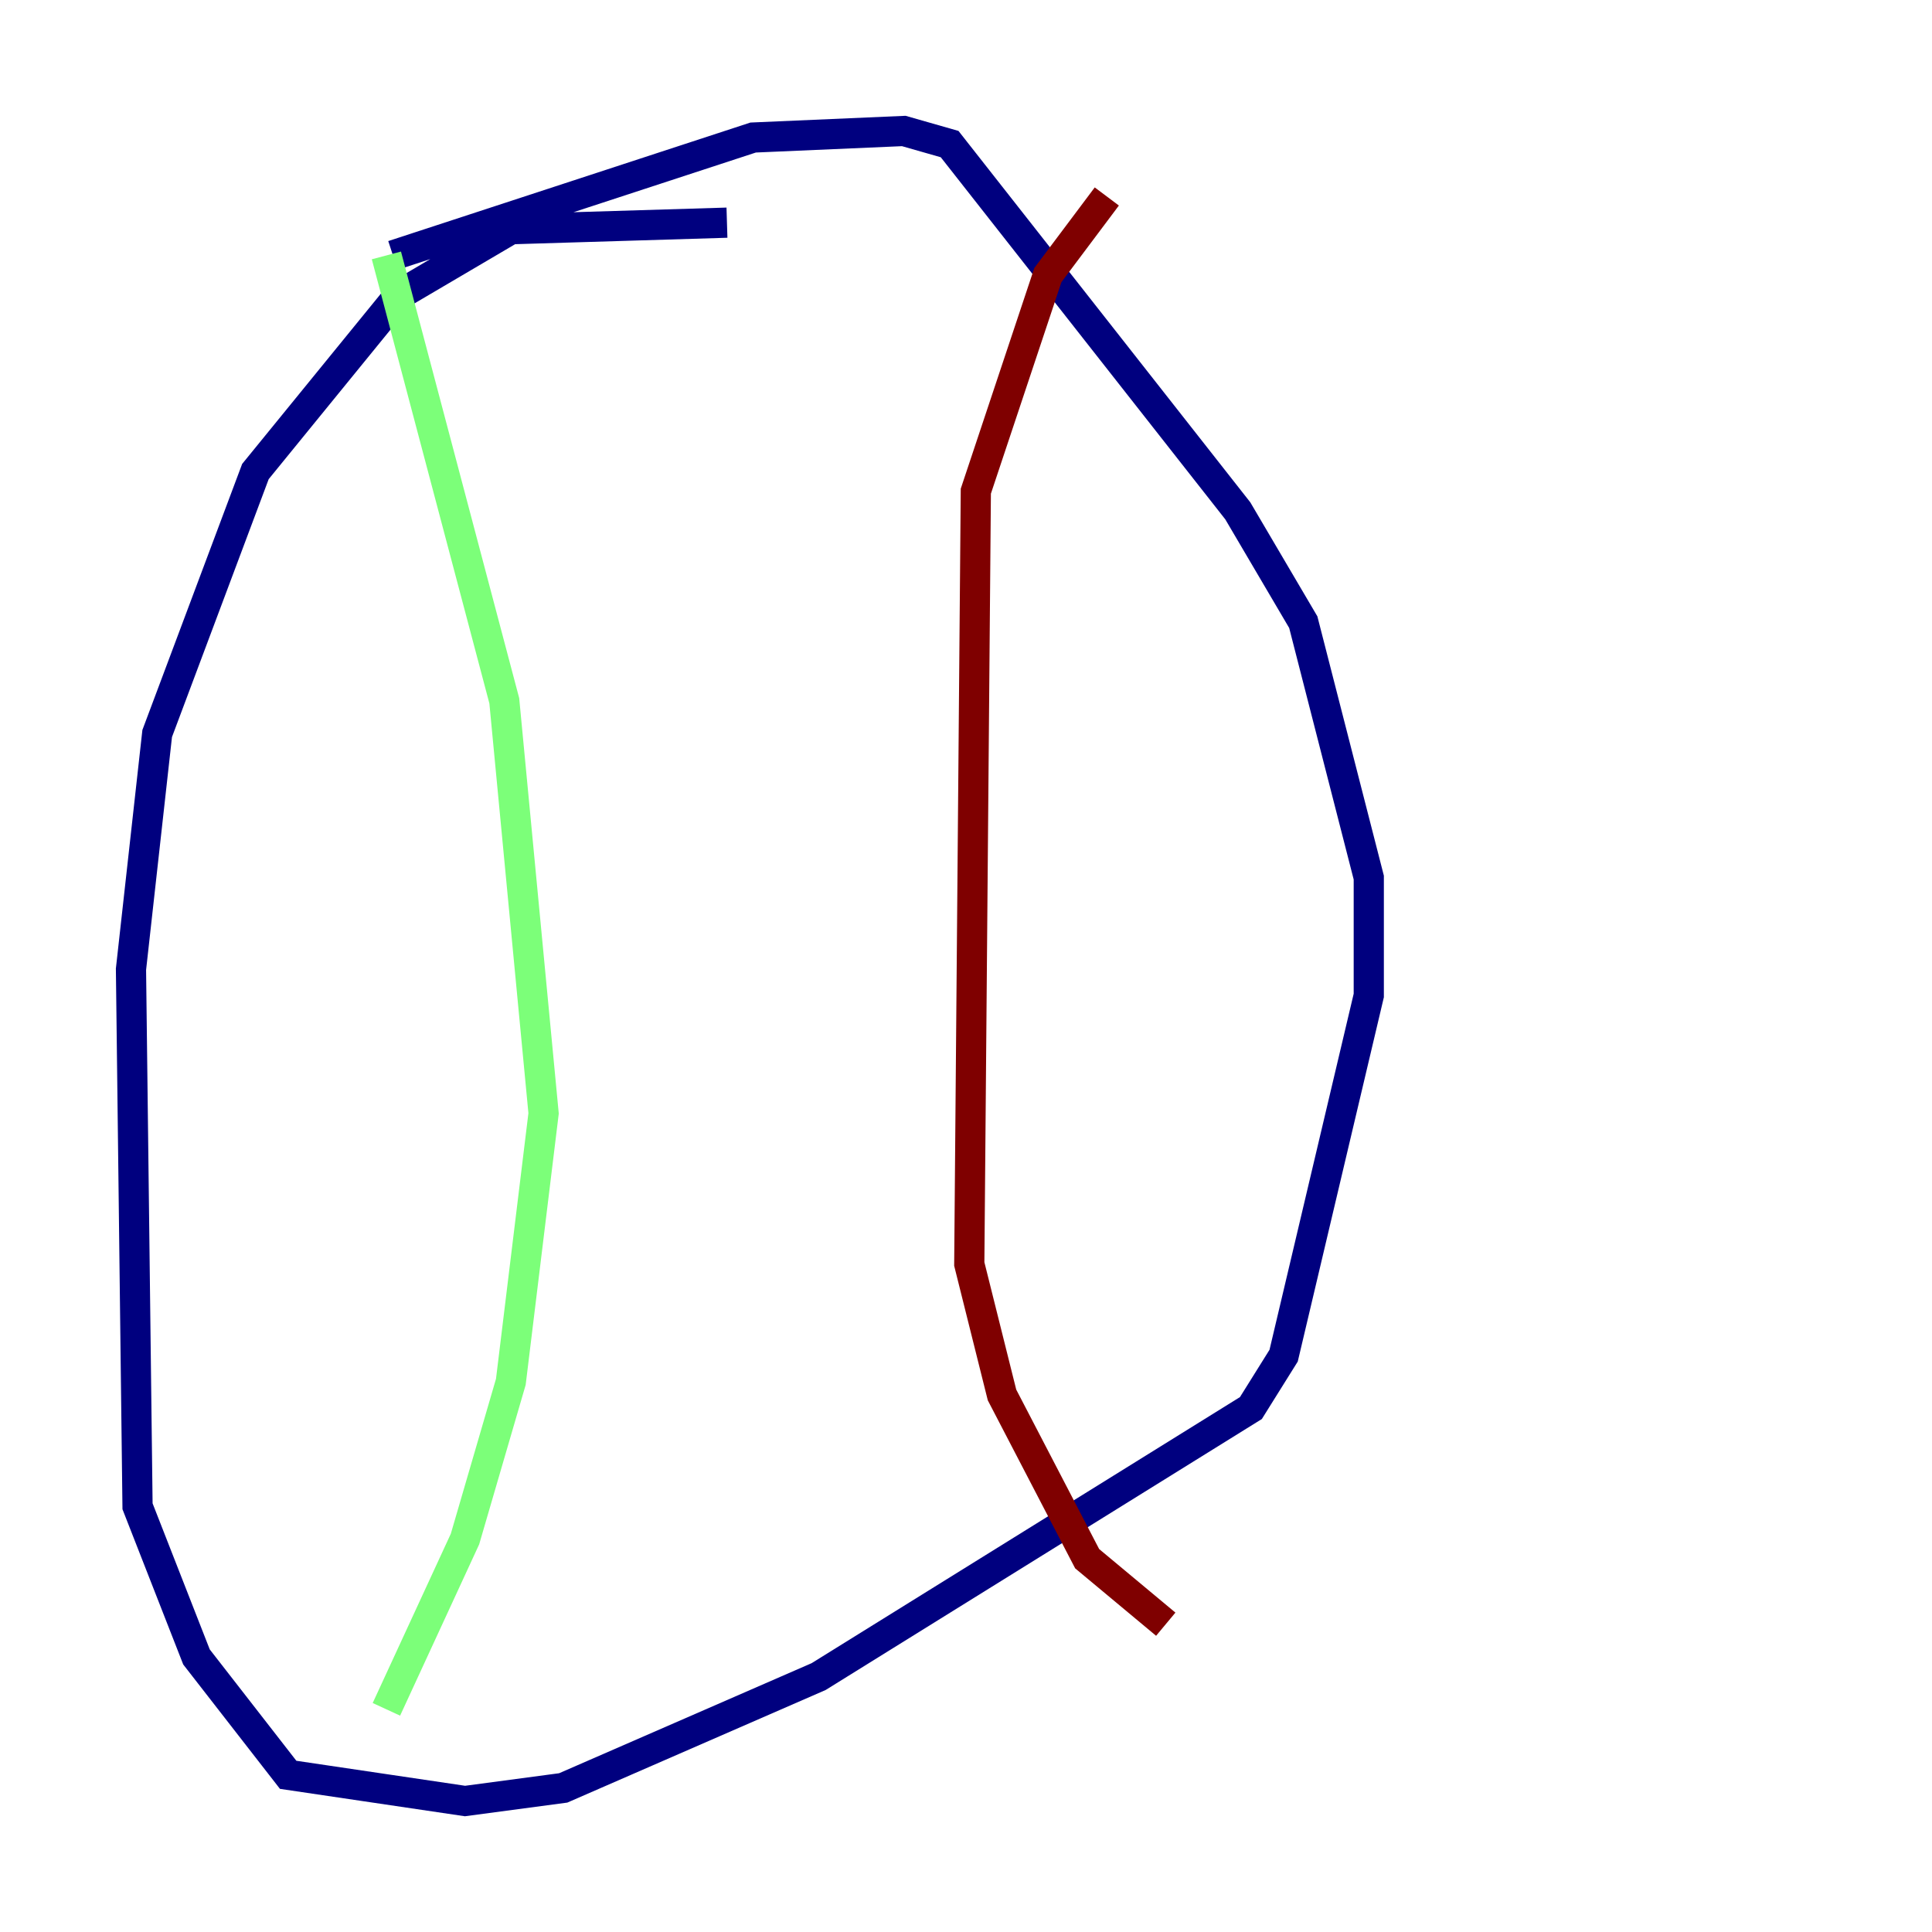 <?xml version="1.0" encoding="utf-8" ?>
<svg baseProfile="tiny" height="128" version="1.2" viewBox="0,0,128,128" width="128" xmlns="http://www.w3.org/2000/svg" xmlns:ev="http://www.w3.org/2001/xml-events" xmlns:xlink="http://www.w3.org/1999/xlink"><defs /><polyline fill="none" points="48.163,14.752 33.844,15.186 26.468,19.525 16.922,31.241 10.414,48.597 8.678,64.217 9.112,99.797 13.017,109.776 19.091,117.586 30.807,119.322 37.315,118.454 54.237,111.078 82.875,93.288 85.044,89.817 90.685,65.953 90.685,58.142 86.346,41.22 82.007,33.844 62.915,9.546 59.878,8.678 49.898,9.112 26.034,16.922" stroke="#00007f" stroke-width="2" /><polyline fill="none" points="25.6,16.922 33.41,46.427 36.014,73.763 33.844,91.552 30.807,101.966 25.6,113.248" stroke="#7cff79" stroke-width="2" /><polyline fill="none" points="73.329,13.017 69.424,18.224 64.651,32.542 64.217,83.742 66.386,92.42 72.027,103.268 77.234,107.607" stroke="#7f0000" stroke-width="2" /></svg>